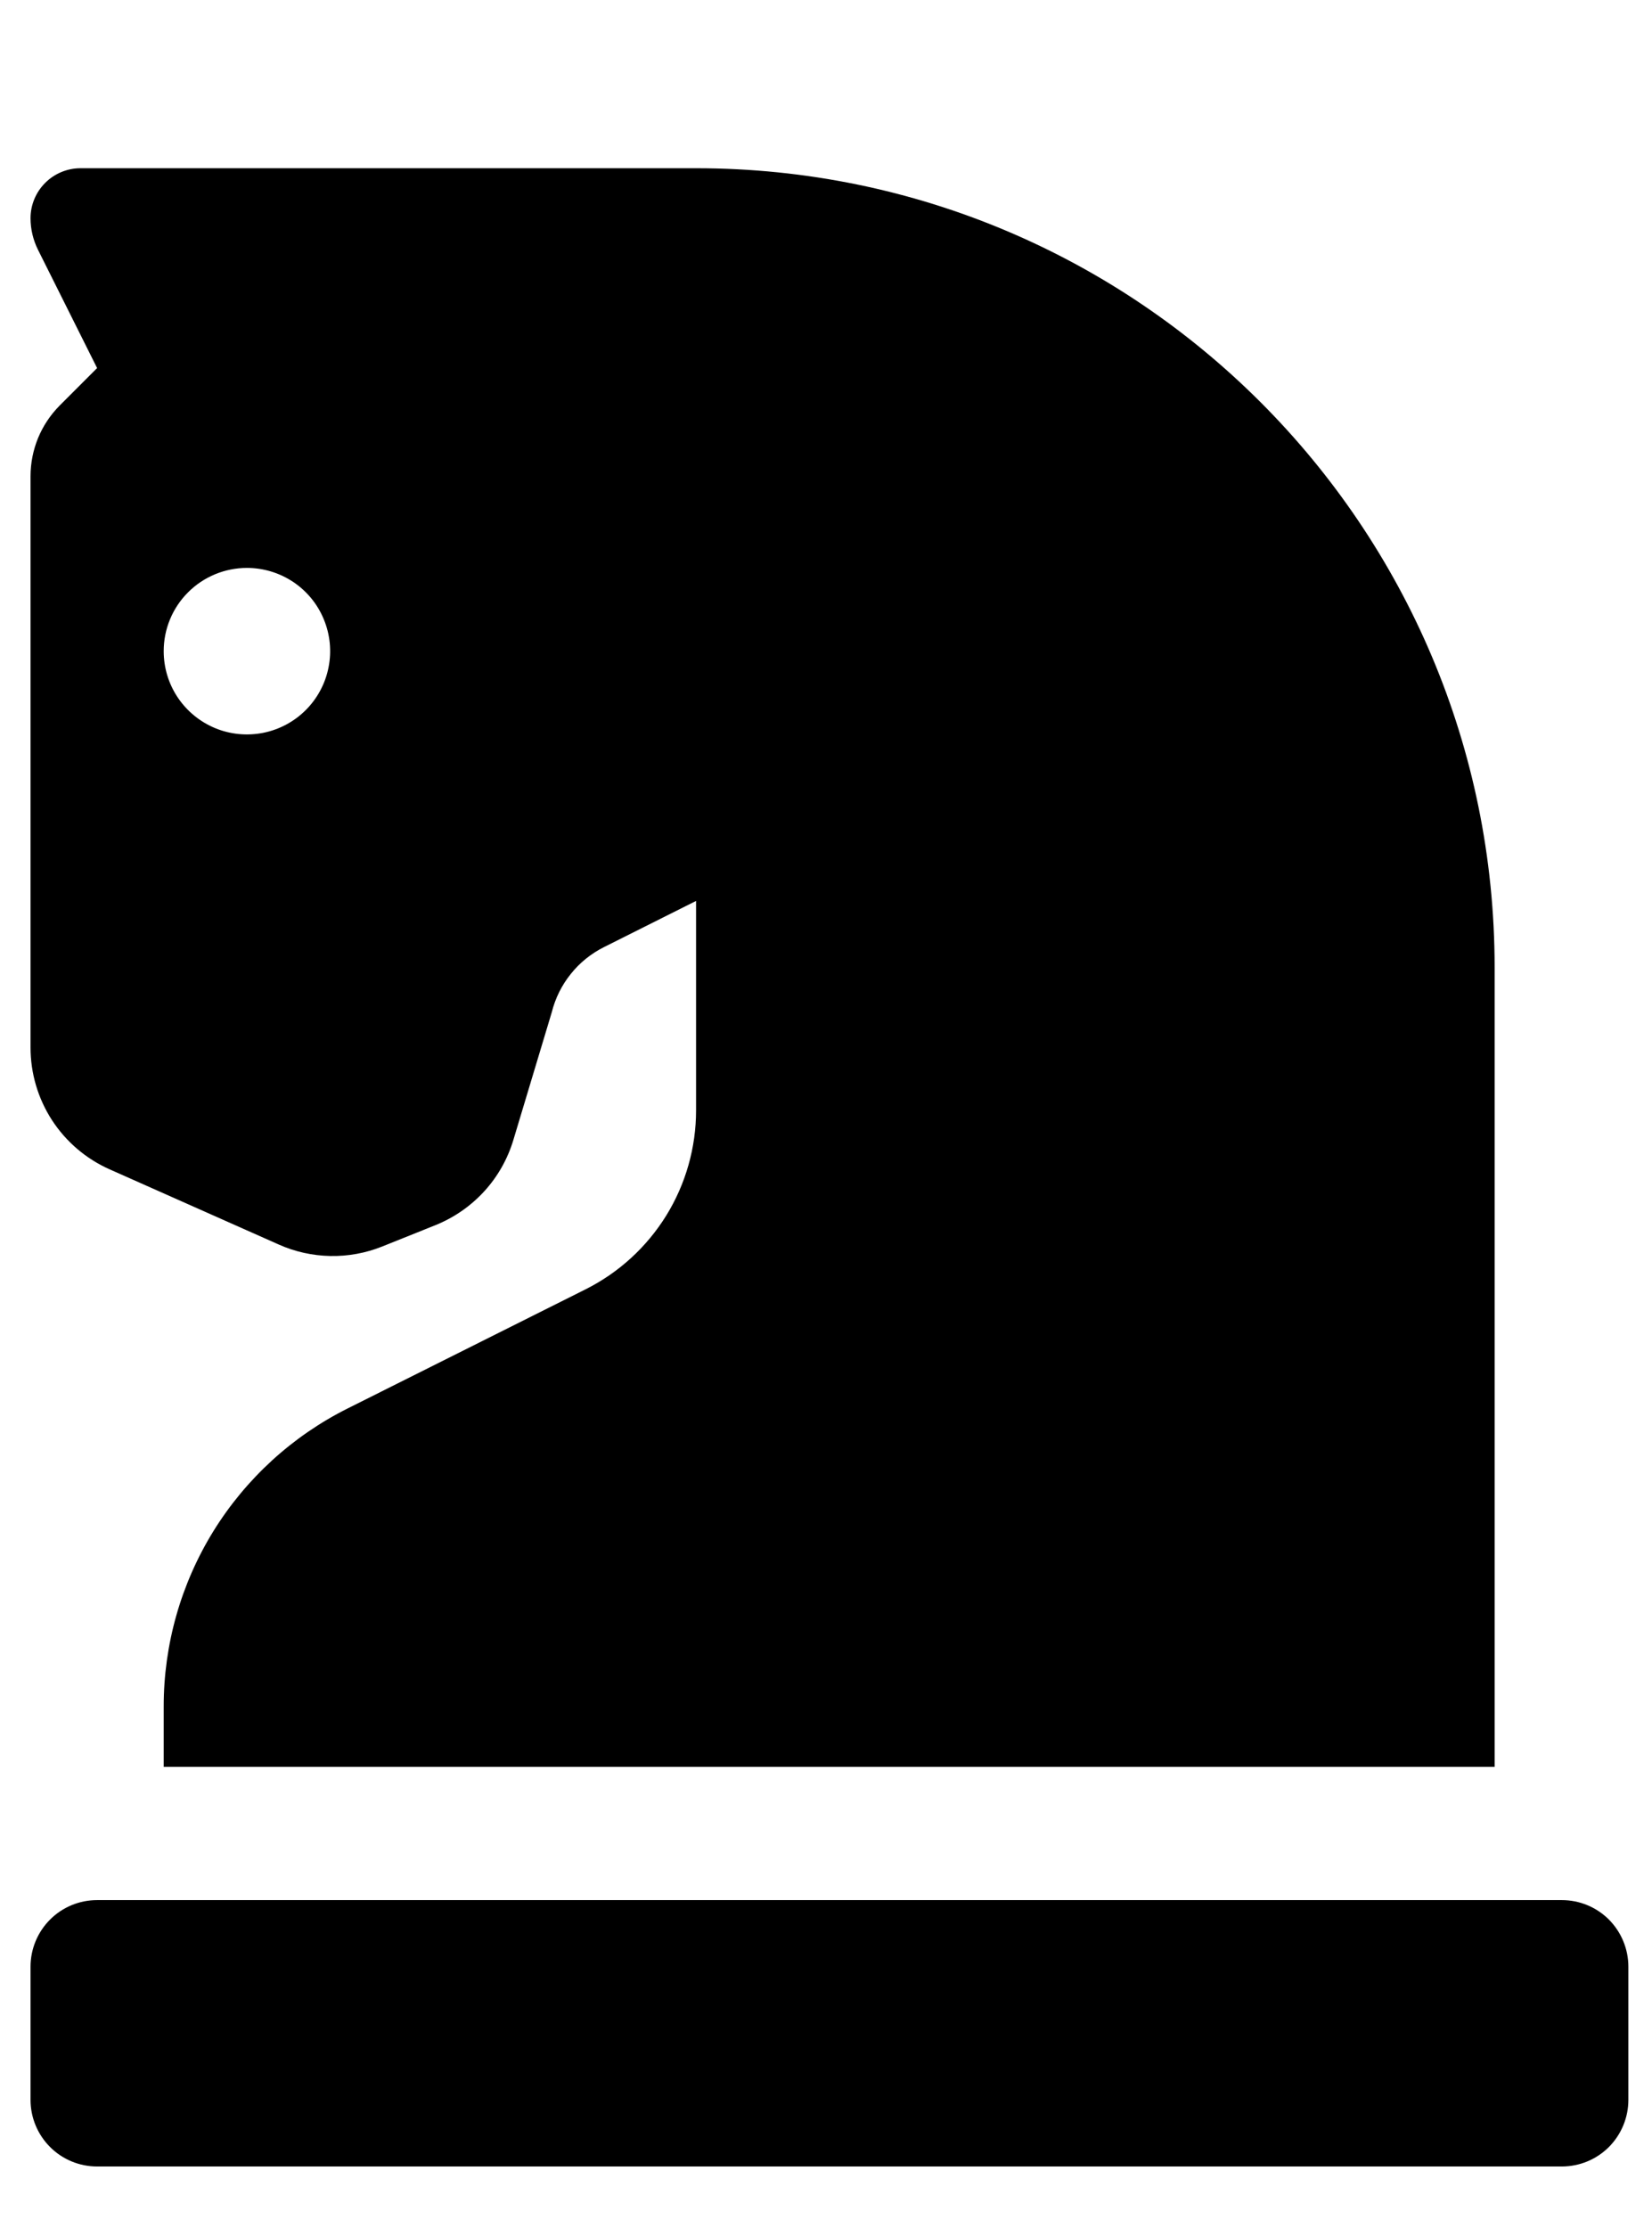<svg width="23" height="31" viewBox="0 0 23 31" fill="none" xmlns="http://www.w3.org/2000/svg">
<g clip-path="url(#clip0_201_5635)">
<path d="M1.526 16.272L3.88 17.318C4.106 17.419 4.35 17.473 4.598 17.478C4.845 17.483 5.091 17.438 5.321 17.346L6.062 17.049C6.32 16.945 6.552 16.785 6.741 16.579C6.929 16.374 7.068 16.128 7.148 15.861L7.682 14.086C7.731 13.891 7.821 13.709 7.947 13.553C8.072 13.396 8.23 13.269 8.41 13.179L9.691 12.537V15.453C9.691 15.969 9.547 16.476 9.276 16.915C9.004 17.354 8.616 17.709 8.154 17.941L4.839 19.6C4.07 19.985 3.423 20.577 2.97 21.309C2.518 22.042 2.279 22.885 2.279 23.746V24.587H20.809V13.464C20.809 7.323 15.832 2.341 9.691 2.341H1.121C0.936 2.341 0.759 2.415 0.629 2.545C0.499 2.675 0.425 2.852 0.425 3.036C0.425 3.189 0.461 3.339 0.529 3.476L1.352 5.122L0.831 5.643C0.702 5.773 0.6 5.926 0.53 6.095C0.461 6.264 0.425 6.445 0.425 6.628V14.577C0.425 14.936 0.529 15.287 0.724 15.588C0.92 15.889 1.198 16.126 1.526 16.272ZM3.438 7.903C3.667 7.903 3.891 7.971 4.082 8.098C4.272 8.225 4.421 8.406 4.508 8.618C4.596 8.83 4.619 9.063 4.574 9.287C4.53 9.512 4.419 9.719 4.257 9.881C4.095 10.043 3.889 10.153 3.664 10.198C3.439 10.242 3.206 10.22 2.994 10.132C2.783 10.044 2.602 9.896 2.474 9.705C2.347 9.515 2.279 9.291 2.279 9.061C2.279 8.754 2.401 8.459 2.619 8.242C2.836 8.025 3.131 7.903 3.438 7.903ZM21.744 26.441H1.352C1.106 26.441 0.871 26.538 0.697 26.712C0.523 26.886 0.425 27.122 0.425 27.368V29.221C0.425 29.467 0.523 29.703 0.697 29.877C0.871 30.051 1.106 30.148 1.352 30.148H21.744C21.99 30.148 22.226 30.051 22.4 29.877C22.573 29.703 22.671 29.467 22.671 29.221V27.368C22.671 27.122 22.573 26.886 22.4 26.712C22.226 26.538 21.99 26.441 21.744 26.441Z" fill="black"/>
</g>
<defs>
<clipPath id="clip0_201_5635">
<rect width="22.246" height="29.661" fill="white" transform="translate(0.426 0.488)"/>
</clipPath>
</defs>
</svg>
